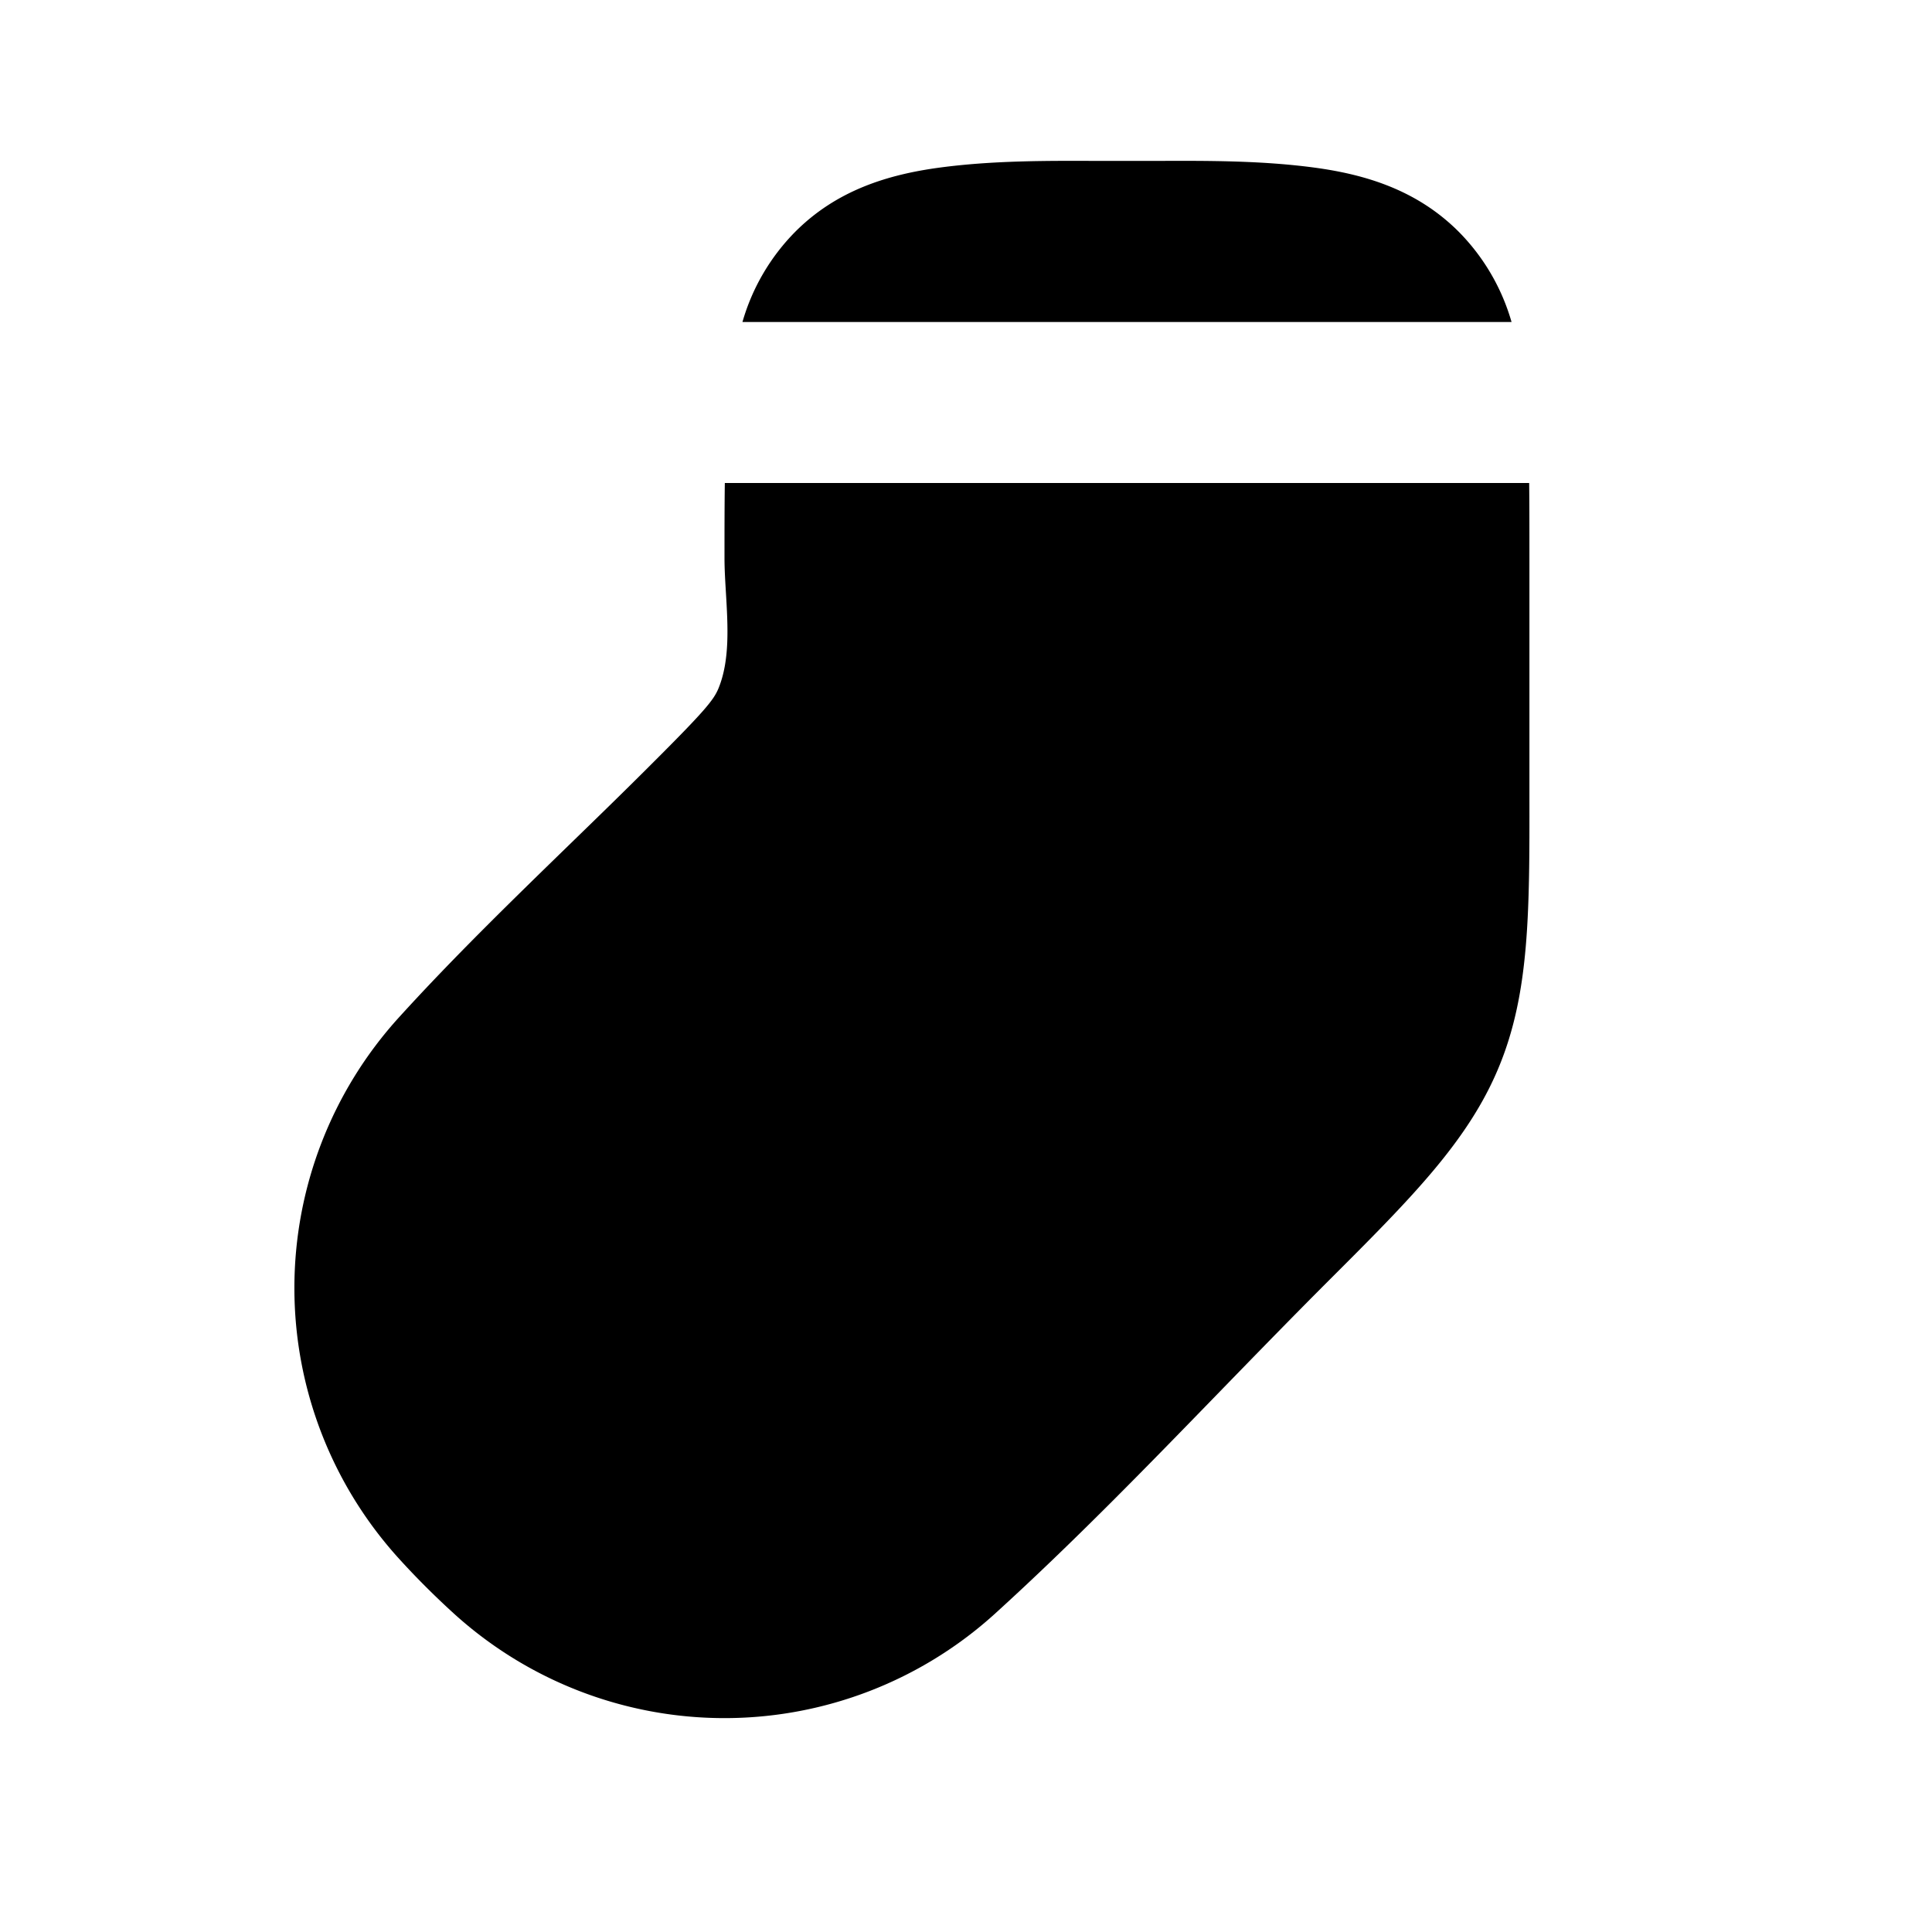 <svg xmlns="http://www.w3.org/2000/svg" width="24" height="24" viewBox="0 0 24 24" fill="none">
    <path fill="currentColor" fill-rule="evenodd" d="M14.338 1.999h-.676c-.664-.003-1.333-.005-1.99.083-.655.088-1.284.287-1.793.797A2.62 2.62 0 0 0 9.223 4h9.554a2.62 2.62 0 0 0-.656-1.121c-.51-.51-1.138-.709-1.793-.797-.657-.088-1.326-.086-1.99-.083M18.996 6H9.004C9 6.293 9 6.605 9 6.934c0 .138.009.284.018.434.024.407.05.839-.094 1.186-.059.141-.167.275-.803.91-.34.341-.687.678-1.034 1.015-.726.706-1.452 1.412-2.13 2.158a5 5 0 0 0 0 6.726c.214.236.444.465.68.68a5 5 0 0 0 6.726 0c.964-.876 1.877-1.816 2.788-2.754.448-.461.895-.921 1.347-1.373 1.026-1.025 1.74-1.738 2.121-2.66.382-.921.382-1.93.38-3.38V6.934c0-.329 0-.64-.003-.934" clip-rule="evenodd"/>
</svg>